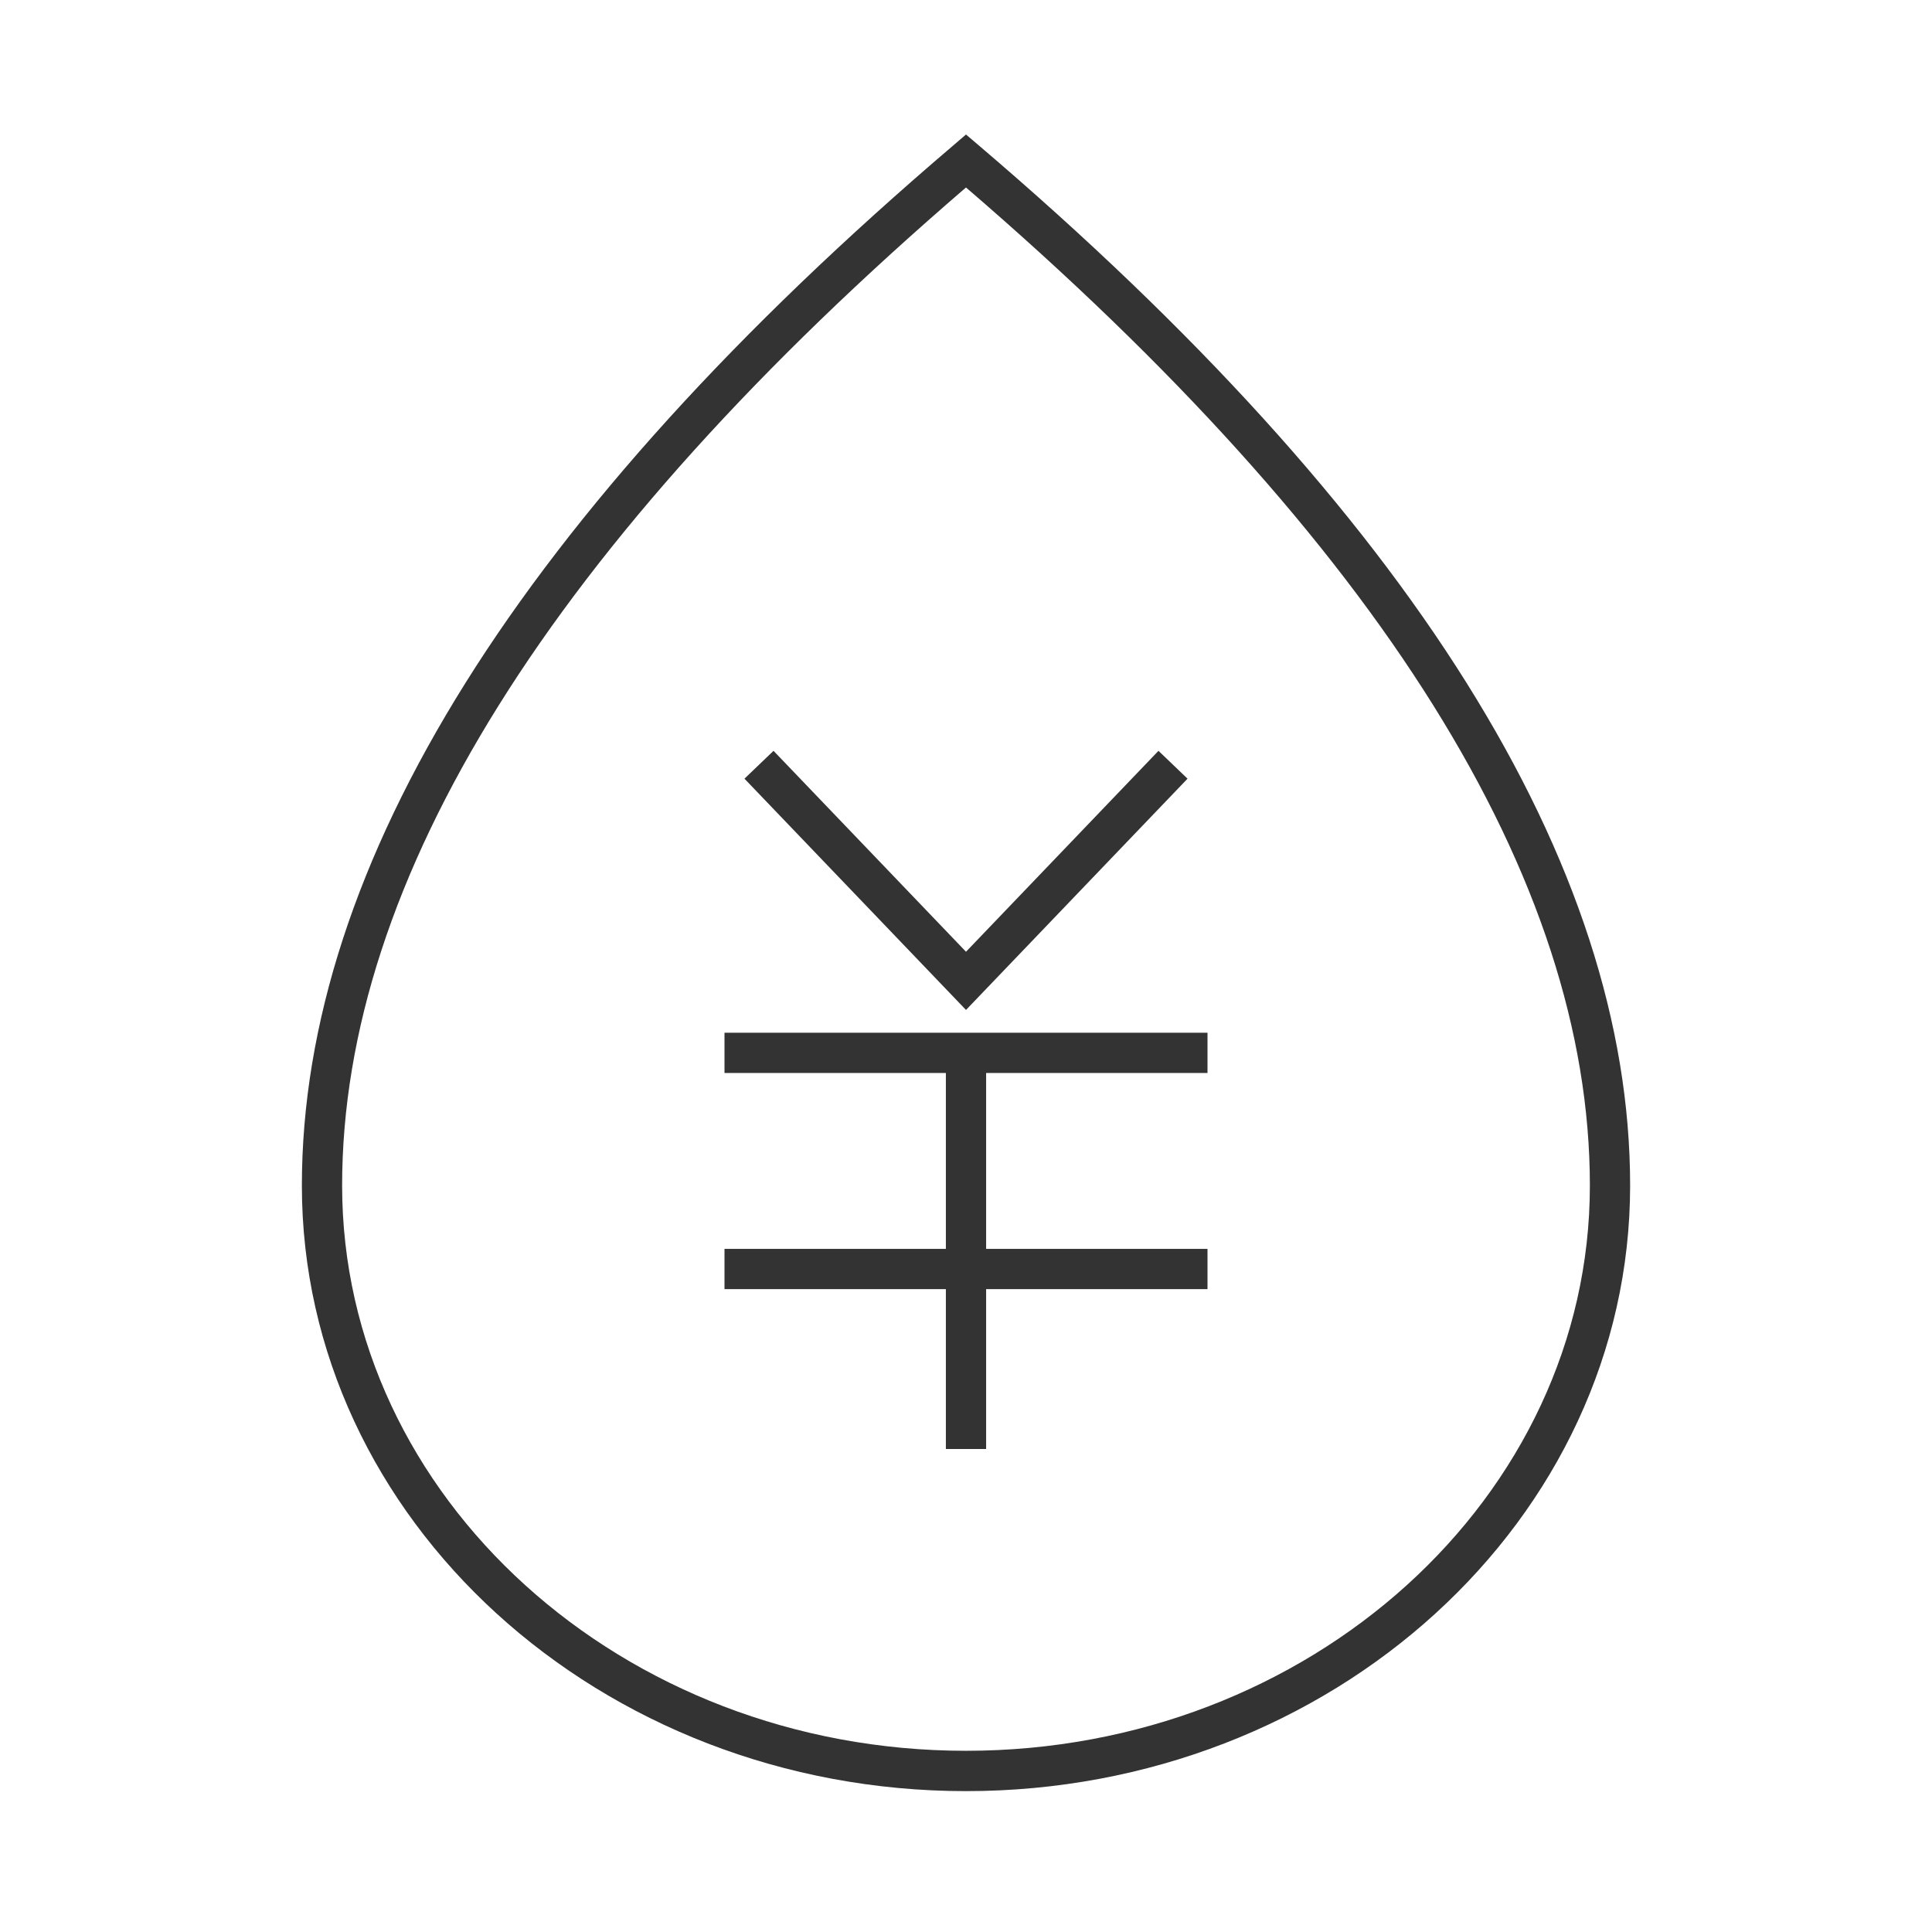 <?xml version="1.0" encoding="iso-8859-1"?>
<svg version="1.1" id="&#x56FE;&#x5C42;_1" xmlns="http://www.w3.org/2000/svg" xmlns:xlink="http://www.w3.org/1999/xlink" x="0px"
	 y="0px" viewBox="0 0 24 24" style="enable-background:new 0 0 24 24;" xml:space="preserve">
<path style="fill:#333333;" d="M12,22.25c-4.549,0-8.25-3.375-8.25-7.522c0-3.998,2.721-8.344,8.088-12.918L12,1.671l0.162,0.138
	c5.367,4.574,8.088,8.92,8.088,12.918C20.25,18.875,16.549,22.25,12,22.25z M12,2.329c-5.143,4.423-7.75,8.594-7.75,12.398
	c0,3.872,3.477,7.022,7.75,7.022s7.75-3.15,7.75-7.022C19.75,10.923,17.143,6.752,12,2.329z"/>
<polygon style="fill:#333333;" points="12,12.546 9.248,9.673 9.609,9.327 12,11.823 14.391,9.327 14.752,9.673 "/>
<rect x="9" y="12.829" style="fill:#333333;" width="6" height="0.5"/>
<rect x="9" y="15.514" style="fill:#333333;" width="6" height="0.5"/>
<rect x="11.75" y="13.079" style="fill:#333333;" width="0.5" height="4.921"/>
</svg>






